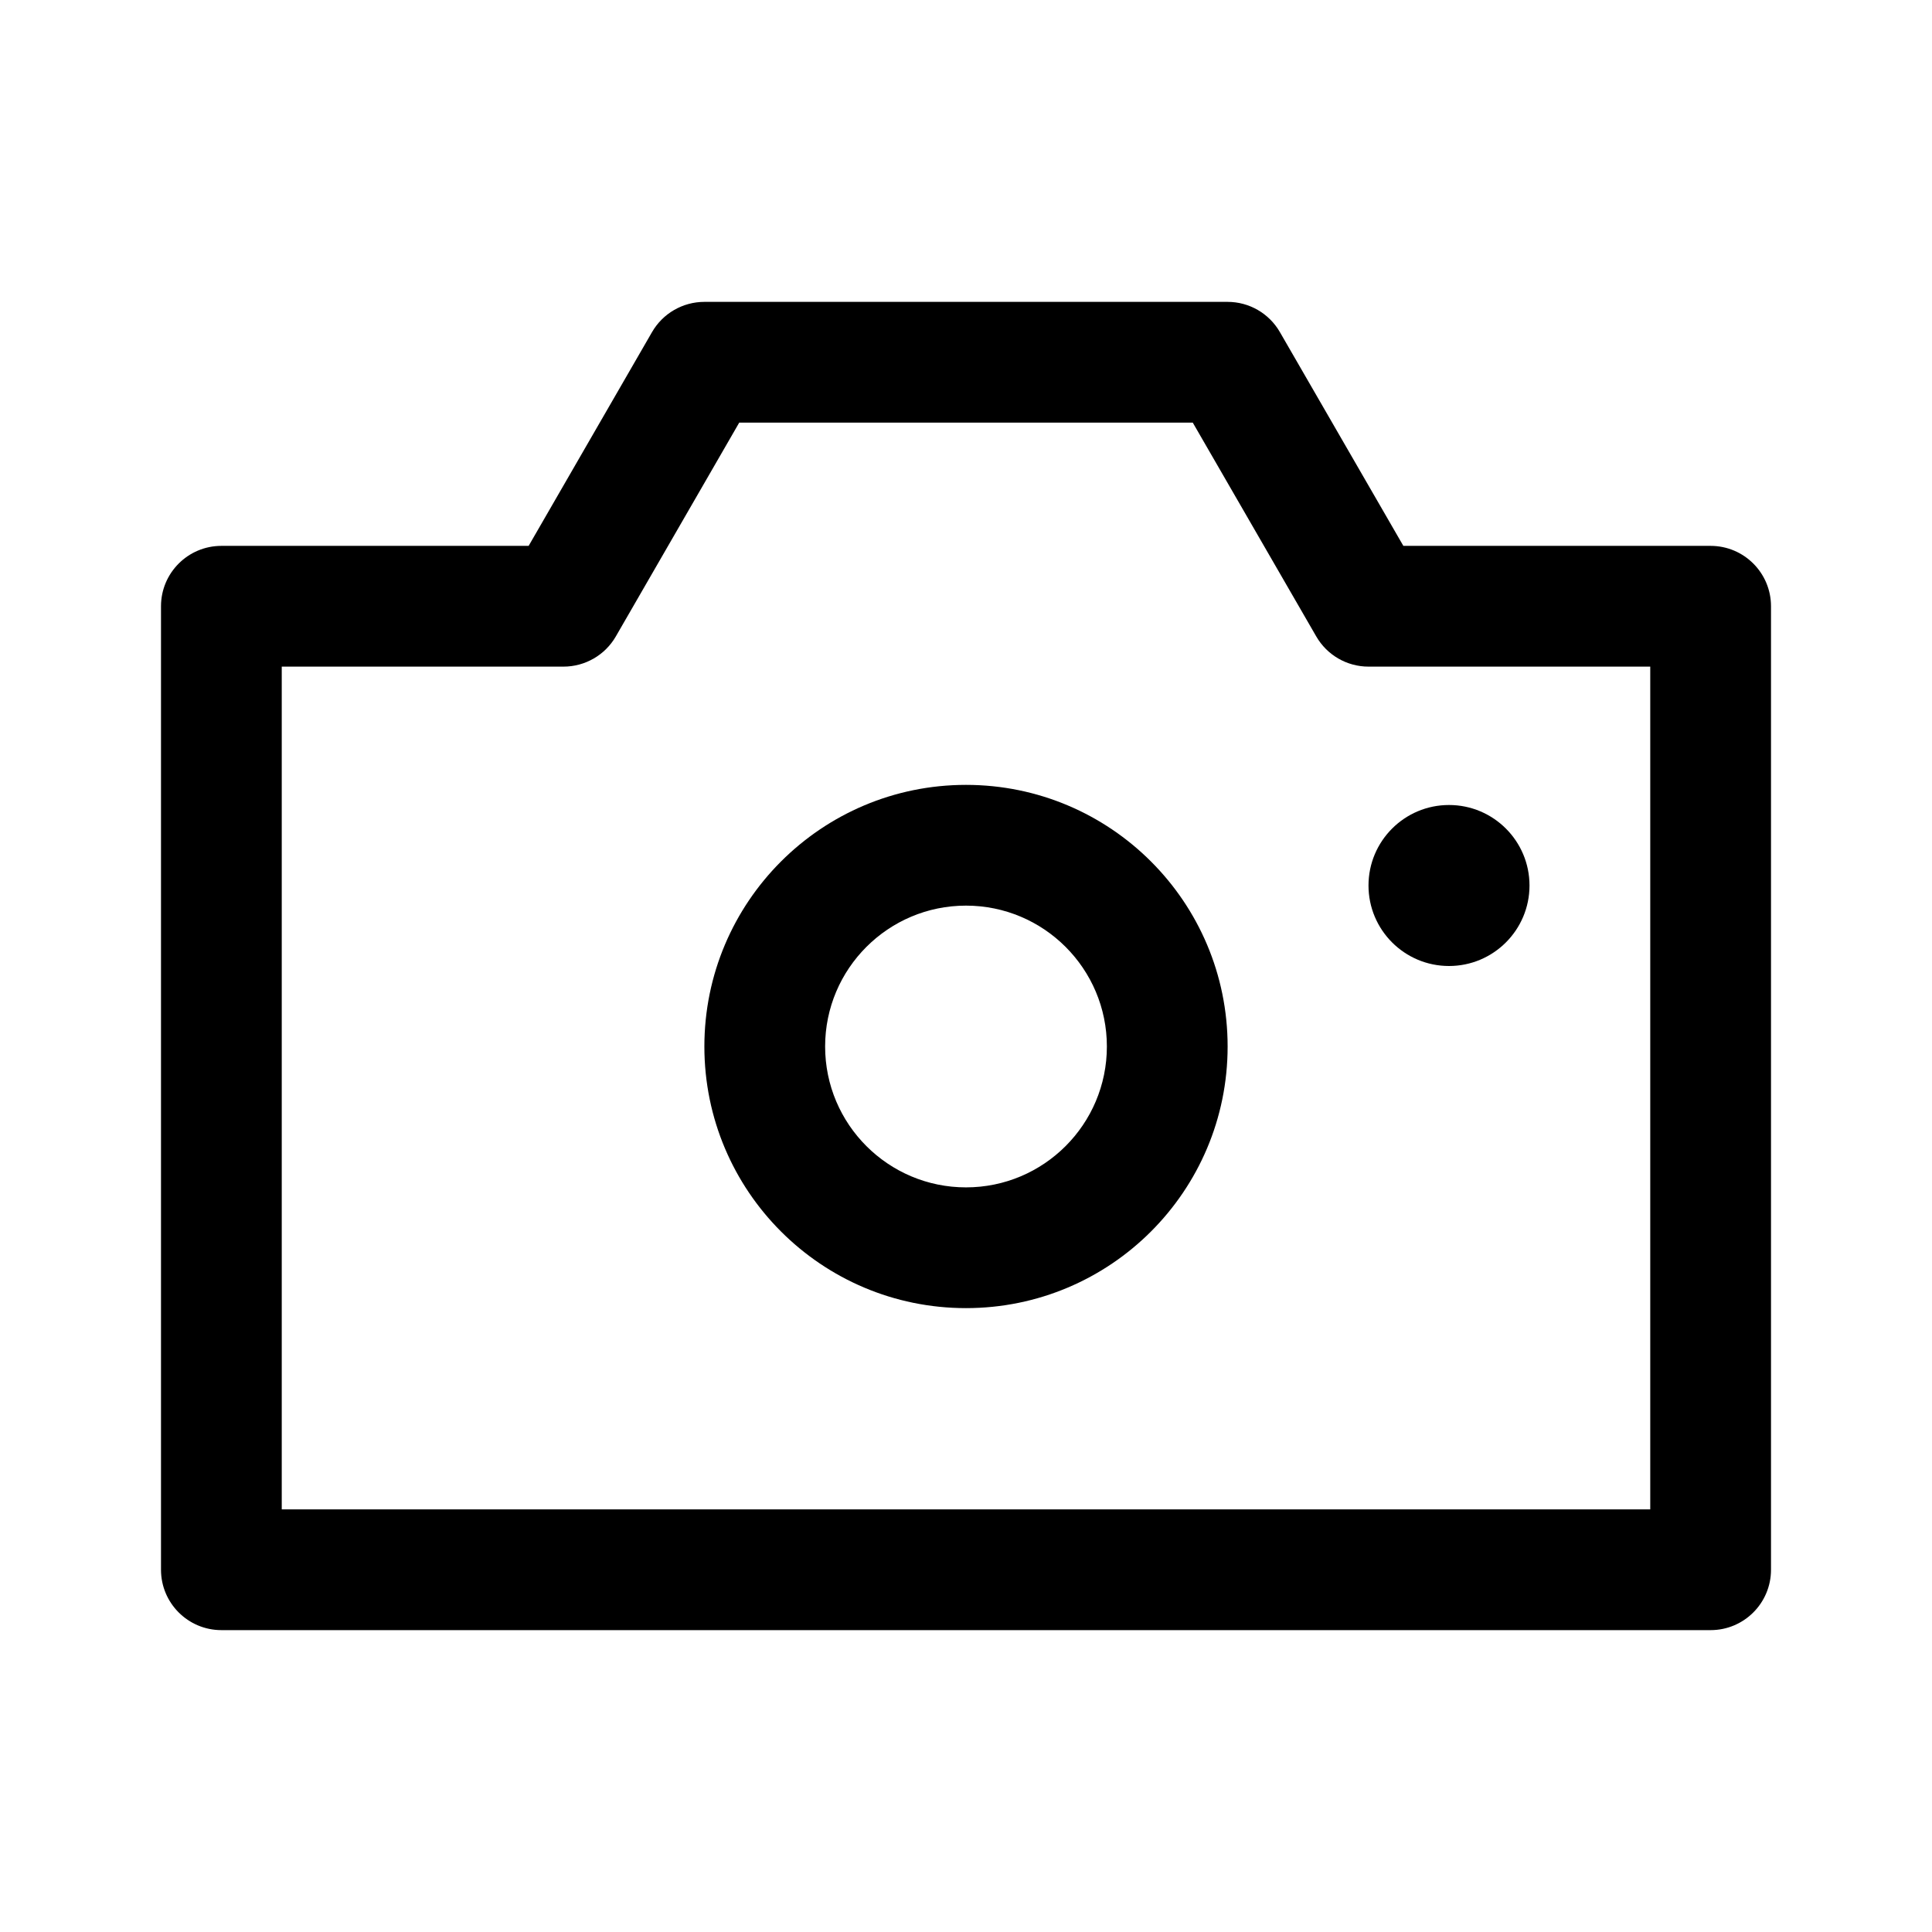 <svg xmlns="http://www.w3.org/2000/svg" width="24" height="24" viewBox="0 0 24 24" fill="none">
<path fill-rule="evenodd" clip-rule="evenodd" d="M8.75 13C8.75 11.205 10.205 9.75 12 9.75C13.795 9.75 15.25 11.205 15.25 13C15.25 14.795 13.795 16.25 12 16.25C10.205 16.25 8.75 14.795 8.75 13ZM12 11.25C11.034 11.25 10.25 12.034 10.25 13C10.25 13.966 11.034 14.75 12 14.75C12.966 14.75 13.75 13.966 13.75 13C13.75 12.034 12.966 11.25 12 11.25Z" fill="black"/>
<path d="M19 11C19 11.552 18.552 12 18 12C17.448 12 17 11.552 17 11C17 10.448 17.448 10 18 10C18.552 10 19 10.448 19 11Z" fill="black"/>
<path fill-rule="evenodd" clip-rule="evenodd" d="M8.75 3.75C8.482 3.75 8.234 3.893 8.1 4.125L6.567 6.781H2.75C2.336 6.781 2 7.117 2 7.531V19.5C2 19.914 2.336 20.25 2.75 20.25H21.25C21.664 20.25 22 19.914 22 19.5V7.531C22 7.117 21.664 6.781 21.25 6.781H17.433L15.899 4.125C15.765 3.893 15.518 3.75 15.25 3.75H8.75ZM7.65 7.906L9.183 5.25L14.817 5.25L16.351 7.906C16.485 8.138 16.732 8.281 17 8.281H20.5V18.75H3.5V8.281H7C7.268 8.281 7.516 8.138 7.65 7.906Z" fill="black"/>
</svg>